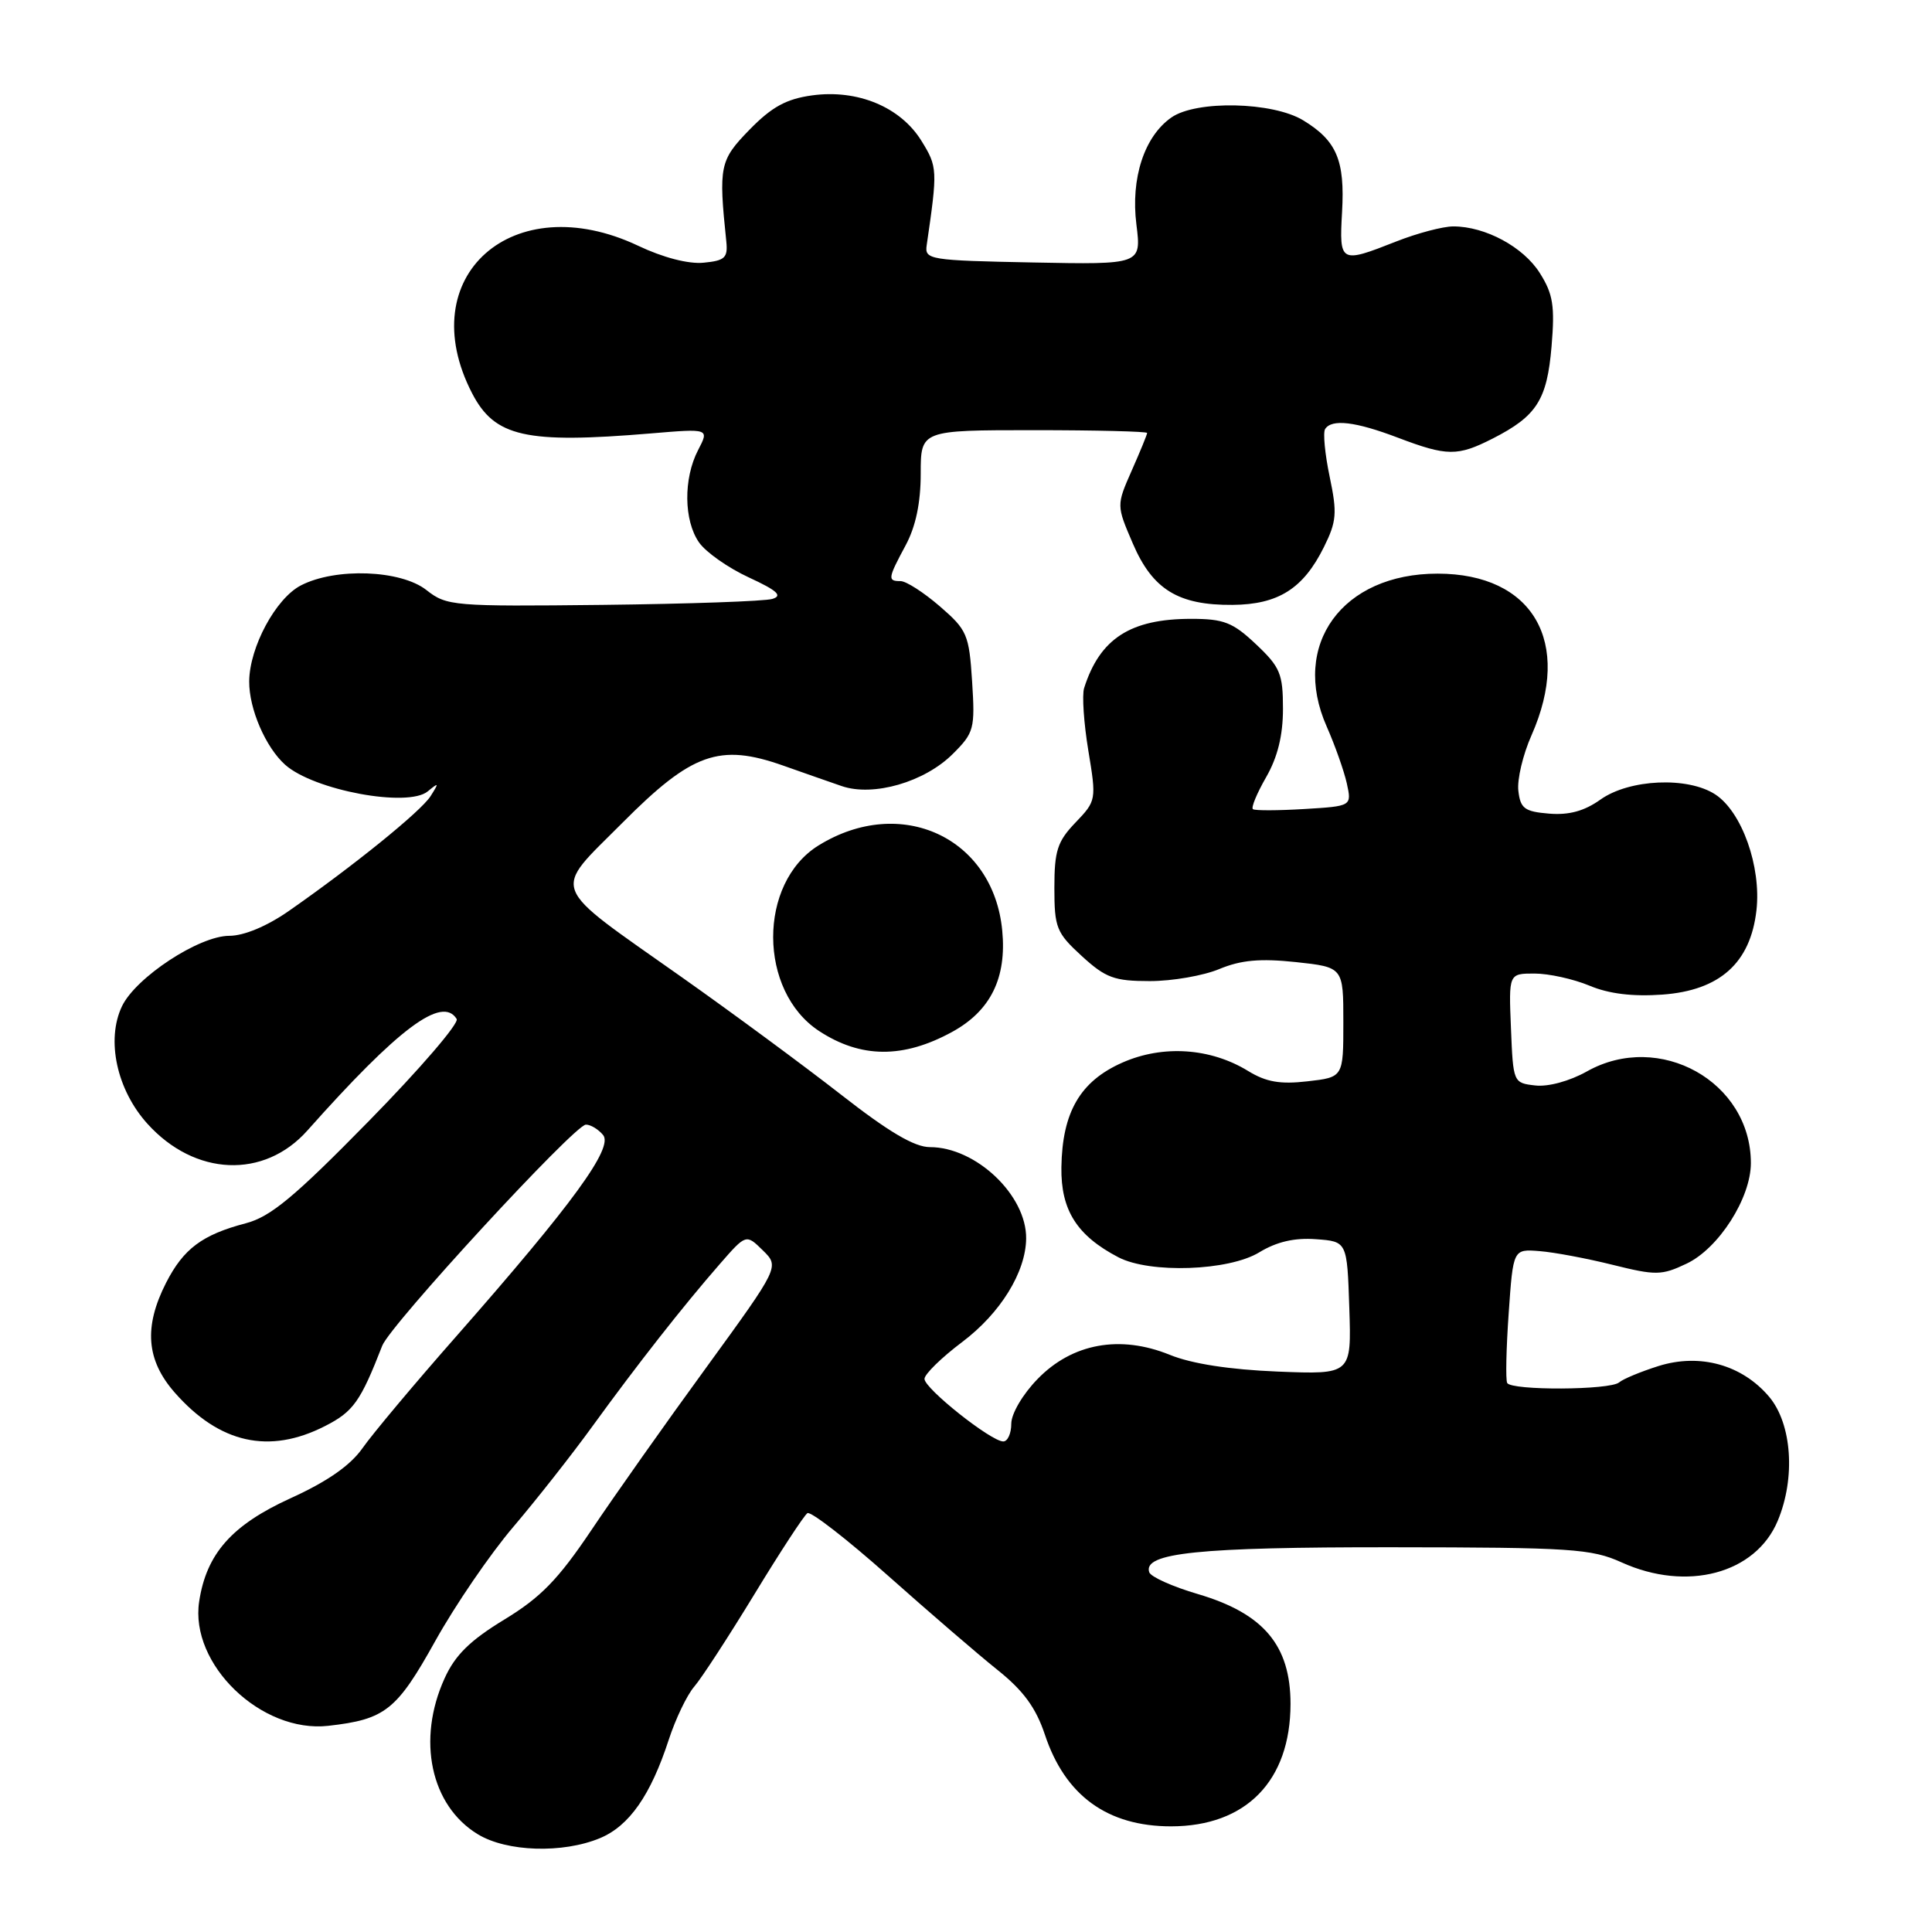 <?xml version="1.0" encoding="UTF-8" standalone="no"?>
<!DOCTYPE svg PUBLIC "-//W3C//DTD SVG 1.1//EN" "http://www.w3.org/Graphics/SVG/1.1/DTD/svg11.dtd" >
<svg xmlns="http://www.w3.org/2000/svg" xmlns:xlink="http://www.w3.org/1999/xlink" version="1.1" viewBox="0 0 256 256">
 <g >
 <path fill="currentColor"
d=" M 79.51 243.56 C 83.38 241.94 86.22 237.88 88.62 230.50 C 89.52 227.75 91.03 224.60 91.98 223.50 C 92.94 222.40 96.52 216.89 99.96 211.25 C 103.39 205.61 106.56 200.77 106.99 200.50 C 107.43 200.23 112.23 203.95 117.65 208.77 C 123.07 213.59 129.60 219.22 132.17 221.27 C 135.61 224.02 137.26 226.28 138.45 229.84 C 141.13 237.93 146.74 242.00 155.18 242.00 C 165.12 241.99 170.99 235.97 171.00 225.78 C 171.00 218.02 167.44 213.79 158.72 211.22 C 155.38 210.24 152.48 208.94 152.28 208.33 C 151.42 205.76 158.75 205.00 184.40 205.02 C 208.24 205.04 210.88 205.22 214.86 207.02 C 223.52 210.95 232.63 208.53 235.56 201.51 C 237.94 195.82 237.44 188.68 234.43 185.09 C 230.84 180.84 225.26 179.28 219.75 181.01 C 217.41 181.75 215.07 182.72 214.55 183.17 C 213.36 184.21 200.26 184.27 199.71 183.25 C 199.49 182.84 199.58 178.68 199.91 174.00 C 200.50 165.50 200.50 165.50 204.00 165.78 C 205.93 165.93 210.29 166.75 213.70 167.60 C 219.41 169.02 220.18 169.01 223.48 167.44 C 227.74 165.42 232.00 158.75 232.00 154.11 C 232.00 143.34 219.89 136.56 210.27 141.97 C 207.99 143.25 205.14 144.03 203.43 143.83 C 200.52 143.50 200.50 143.45 200.21 136.25 C 199.91 129.00 199.91 129.00 203.33 129.00 C 205.22 129.00 208.48 129.72 210.60 130.60 C 213.18 131.69 216.34 132.07 220.27 131.79 C 227.89 131.24 231.95 127.59 232.74 120.61 C 233.39 114.83 230.81 107.58 227.29 105.27 C 223.64 102.88 215.90 103.23 212.08 105.94 C 209.94 107.47 207.89 108.03 205.26 107.81 C 202.01 107.54 201.46 107.13 201.19 104.79 C 201.01 103.29 201.80 99.97 202.94 97.41 C 208.39 85.08 203.12 76.02 190.50 76.01 C 177.85 76.00 171.00 85.43 175.79 96.26 C 176.89 98.75 178.09 102.15 178.46 103.80 C 179.12 106.82 179.12 106.82 172.81 107.20 C 169.34 107.41 166.28 107.42 166.02 107.22 C 165.75 107.03 166.54 105.12 167.77 102.98 C 169.29 100.33 170.00 97.46 170.00 93.92 C 170.00 89.27 169.63 88.39 166.43 85.37 C 163.35 82.46 162.16 82.00 157.83 82.00 C 149.78 82.00 145.73 84.62 143.65 91.18 C 143.36 92.10 143.61 95.83 144.21 99.46 C 145.29 105.99 145.27 106.11 142.51 108.99 C 140.11 111.49 139.71 112.73 139.71 117.63 C 139.71 122.93 139.98 123.60 143.34 126.68 C 146.51 129.58 147.65 130.00 152.36 130.00 C 155.33 130.00 159.47 129.28 161.57 128.40 C 164.44 127.21 166.96 126.98 171.70 127.48 C 178.00 128.16 178.00 128.16 178.00 135.45 C 178.00 142.74 178.00 142.74 173.25 143.28 C 169.63 143.70 167.76 143.37 165.38 141.91 C 160.39 138.85 154.09 138.43 148.72 140.80 C 143.13 143.27 140.75 147.36 140.64 154.68 C 140.56 160.36 142.70 163.73 148.20 166.60 C 152.38 168.77 162.82 168.41 166.86 165.94 C 169.16 164.54 171.53 163.99 174.36 164.20 C 178.50 164.50 178.50 164.50 178.79 173.32 C 179.08 182.13 179.08 182.13 169.29 181.74 C 162.93 181.48 157.92 180.71 155.00 179.52 C 148.40 176.84 142.07 178.00 137.49 182.72 C 135.51 184.75 134.00 187.33 134.00 188.65 C 134.00 189.94 133.52 191.00 132.94 191.00 C 131.32 191.00 122.50 183.99 122.50 182.71 C 122.50 182.09 124.75 179.89 127.50 177.82 C 132.56 174.01 135.92 168.57 135.97 164.12 C 136.04 158.38 129.32 152.00 123.22 152.00 C 121.17 152.00 117.75 149.98 111.42 145.03 C 106.51 141.20 97.05 134.22 90.39 129.52 C 72.48 116.87 73.09 118.46 82.51 108.99 C 91.68 99.77 95.34 98.47 103.76 101.44 C 106.37 102.36 109.86 103.59 111.53 104.16 C 115.72 105.60 122.53 103.63 126.27 99.88 C 129.07 97.09 129.21 96.57 128.81 90.30 C 128.41 84.07 128.15 83.47 124.53 80.34 C 122.40 78.50 120.07 77.00 119.33 77.00 C 117.59 77.00 117.63 76.67 120.00 72.26 C 121.34 69.77 122.00 66.62 122.00 62.76 C 122.00 57.00 122.00 57.00 137.00 57.00 C 145.25 57.00 152.00 57.17 152.00 57.37 C 152.00 57.58 151.08 59.82 149.96 62.35 C 147.93 66.96 147.93 66.96 150.11 72.03 C 152.72 78.11 156.13 80.21 163.32 80.15 C 169.37 80.10 172.69 78.01 175.42 72.50 C 177.11 69.10 177.20 67.99 176.19 63.18 C 175.56 60.18 175.29 57.34 175.58 56.86 C 176.44 55.48 179.59 55.85 185.24 58.00 C 191.75 60.47 193.13 60.48 197.79 58.11 C 203.63 55.13 204.99 53.00 205.59 45.89 C 206.04 40.54 205.79 38.96 204.04 36.19 C 201.86 32.72 196.81 30.00 192.57 30.00 C 191.20 30.00 187.79 30.90 185.00 32.00 C 177.57 34.93 177.45 34.86 177.83 28.09 C 178.22 21.25 177.12 18.65 172.69 15.95 C 168.64 13.48 158.50 13.26 155.21 15.57 C 151.62 18.08 149.81 23.63 150.58 29.75 C 151.24 35.06 151.24 35.06 136.87 34.78 C 123.15 34.51 122.51 34.41 122.79 32.50 C 124.25 22.50 124.23 22.11 122.10 18.67 C 119.33 14.18 113.64 11.81 107.60 12.64 C 104.19 13.11 102.27 14.16 99.33 17.17 C 95.36 21.24 95.20 21.99 96.24 32.00 C 96.46 34.16 96.05 34.54 93.23 34.81 C 91.24 35.01 87.85 34.13 84.55 32.56 C 67.96 24.72 54.55 36.62 62.55 52.10 C 65.55 57.90 69.64 58.82 86.25 57.43 C 93.99 56.78 93.99 56.78 92.50 59.64 C 90.54 63.41 90.60 68.98 92.63 71.88 C 93.53 73.17 96.49 75.25 99.22 76.51 C 103.01 78.26 103.74 78.94 102.34 79.36 C 101.33 79.67 91.23 80.02 79.90 80.15 C 60.04 80.37 59.19 80.30 56.51 78.19 C 53.11 75.51 44.47 75.19 39.87 77.57 C 36.54 79.29 33.06 85.75 33.02 90.28 C 32.99 93.92 35.20 99.03 37.79 101.34 C 41.59 104.72 54.04 107.04 56.68 104.86 C 58.16 103.64 58.19 103.70 57.05 105.50 C 55.76 107.52 46.82 114.75 38.21 120.75 C 35.34 122.74 32.32 124.00 30.38 124.00 C 26.38 124.00 17.99 129.51 16.16 133.34 C 14.04 137.79 15.47 144.41 19.54 148.91 C 25.82 155.86 34.99 156.25 40.73 149.80 C 52.80 136.23 58.59 131.90 60.51 135.02 C 60.86 135.58 55.63 141.66 48.89 148.53 C 39.03 158.59 35.86 161.23 32.57 162.09 C 26.79 163.61 24.32 165.46 22.01 169.97 C 19.03 175.82 19.38 180.22 23.15 184.52 C 29.08 191.27 35.67 192.74 43.07 188.96 C 46.82 187.05 47.76 185.73 50.65 178.31 C 51.73 175.53 76.12 149.05 77.63 149.02 C 78.25 149.01 79.28 149.63 79.91 150.39 C 81.31 152.08 75.90 159.50 60.52 177.00 C 54.95 183.32 49.34 190.02 48.04 191.88 C 46.43 194.18 43.38 196.31 38.47 198.54 C 30.71 202.08 27.35 205.88 26.39 212.21 C 25.12 220.53 34.63 229.68 43.50 228.68 C 51.05 227.83 52.56 226.63 57.67 217.45 C 60.32 212.69 64.97 205.89 68.00 202.34 C 71.02 198.79 75.75 192.79 78.50 188.99 C 84.42 180.83 90.54 173.03 95.37 167.50 C 98.86 163.50 98.86 163.50 101.08 165.68 C 103.29 167.85 103.29 167.85 93.60 181.18 C 88.26 188.50 81.41 198.20 78.38 202.72 C 73.95 209.31 71.65 211.67 66.81 214.61 C 62.28 217.37 60.31 219.30 58.91 222.39 C 55.21 230.53 57.06 239.24 63.30 243.04 C 67.14 245.39 74.57 245.62 79.51 243.56 Z  M 126.17 136.73 C 131.26 133.94 133.41 129.59 132.80 123.29 C 131.62 110.97 119.36 105.29 108.47 112.02 C 100.41 117.00 100.45 131.32 108.54 136.62 C 114.07 140.24 119.69 140.28 126.17 136.73 Z "/>
</g>
</svg>